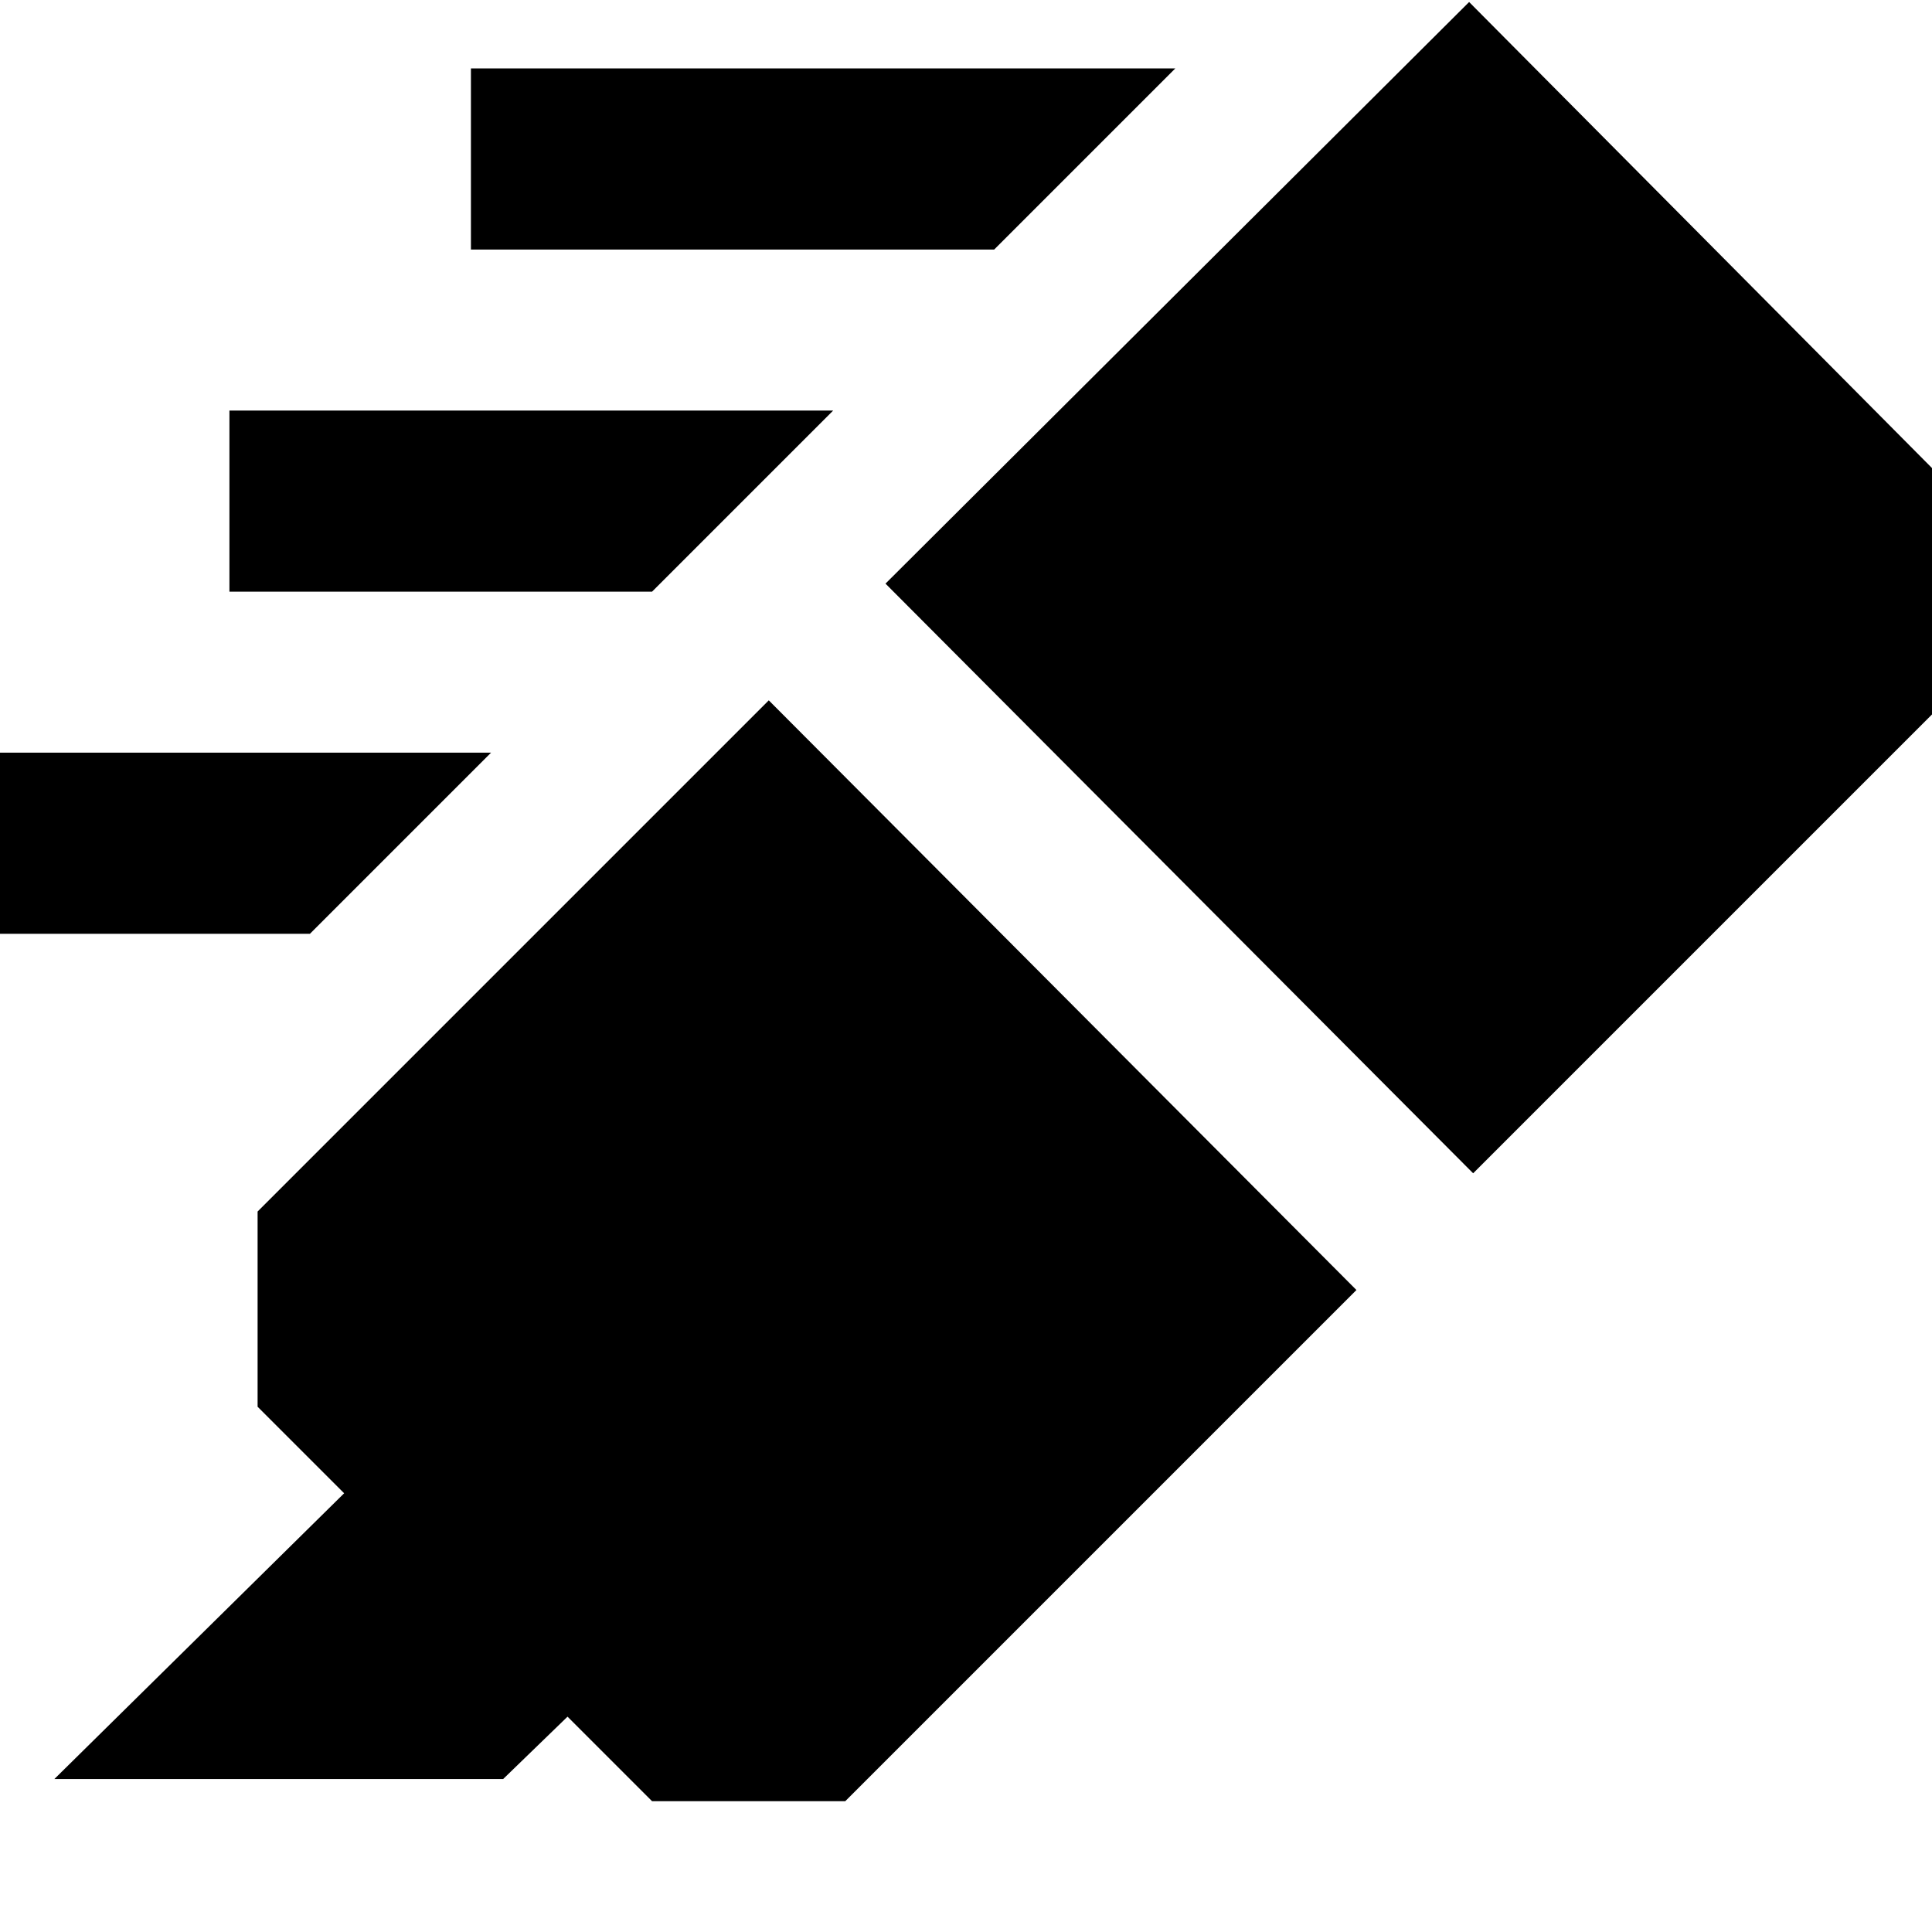 <svg xmlns="http://www.w3.org/2000/svg" height="24" viewBox="0 -960 960 960" width="24"><path d="m27-76 144-142-43-43v-97l254-254 292 293L420-65h-96l-42-42-32 31H27Zm413-594 290-289 291 293-289 289-292-293Zm54-166H234v-90h350l-90 90ZM324-666H114v-90h300l-90 90ZM154-496H-6v-90h250l-90 90Z"/></svg>